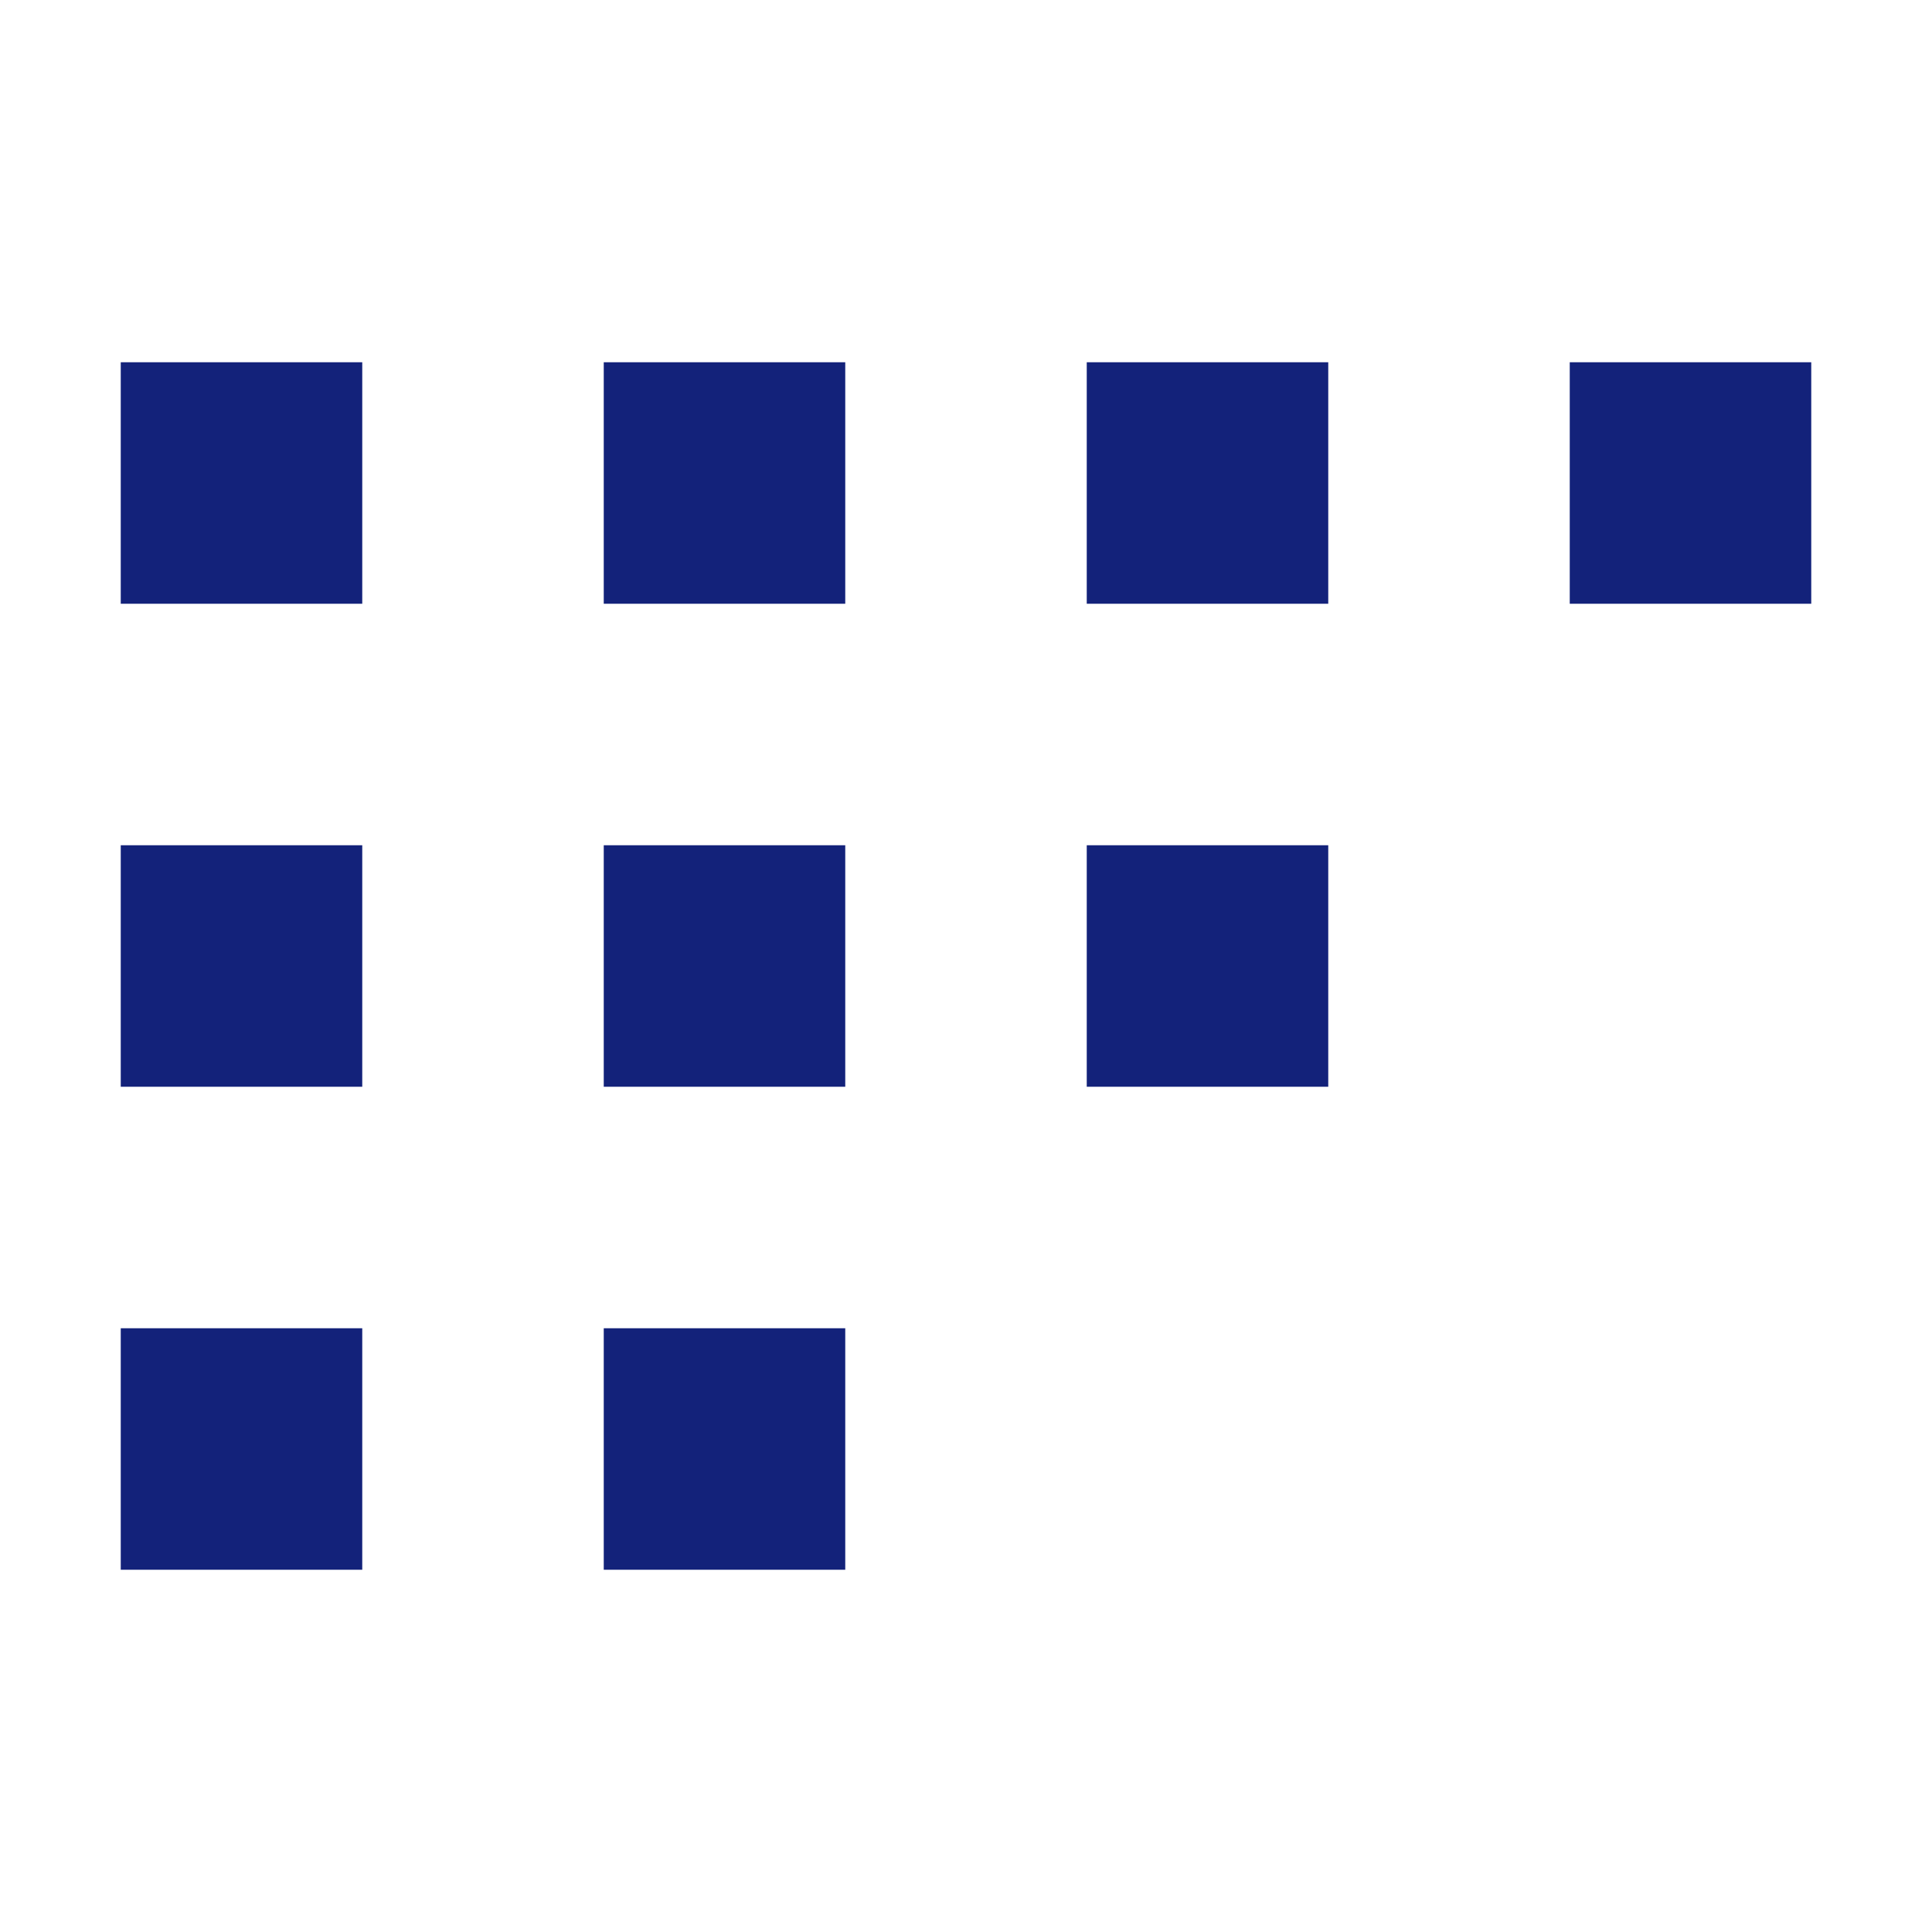 <?xml version="1.0" standalone="no"?><!DOCTYPE svg PUBLIC "-//W3C//DTD SVG 1.1//EN" "http://www.w3.org/Graphics/SVG/1.1/DTD/svg11.dtd"><svg t="1557569446485" class="icon" style="" viewBox="0 0 1024 1024" version="1.1" xmlns="http://www.w3.org/2000/svg" p-id="12996" xmlns:xlink="http://www.w3.org/1999/xlink" width="200" height="200"><defs><style type="text/css"></style></defs><path d="M832 320V192h128v128h-128zM576 448h128v128H576V448z m0-256h128v128H576V192z m-256 512h128v128H320v-128z m0-256h128v128H320V448z m0-256h128v128H320V192z m-256 512h128v128H64v-128z m0-256h128v128H64V448z m0-256h128v128H64V192z" fill="#13227a" p-id="12997"></path></svg>